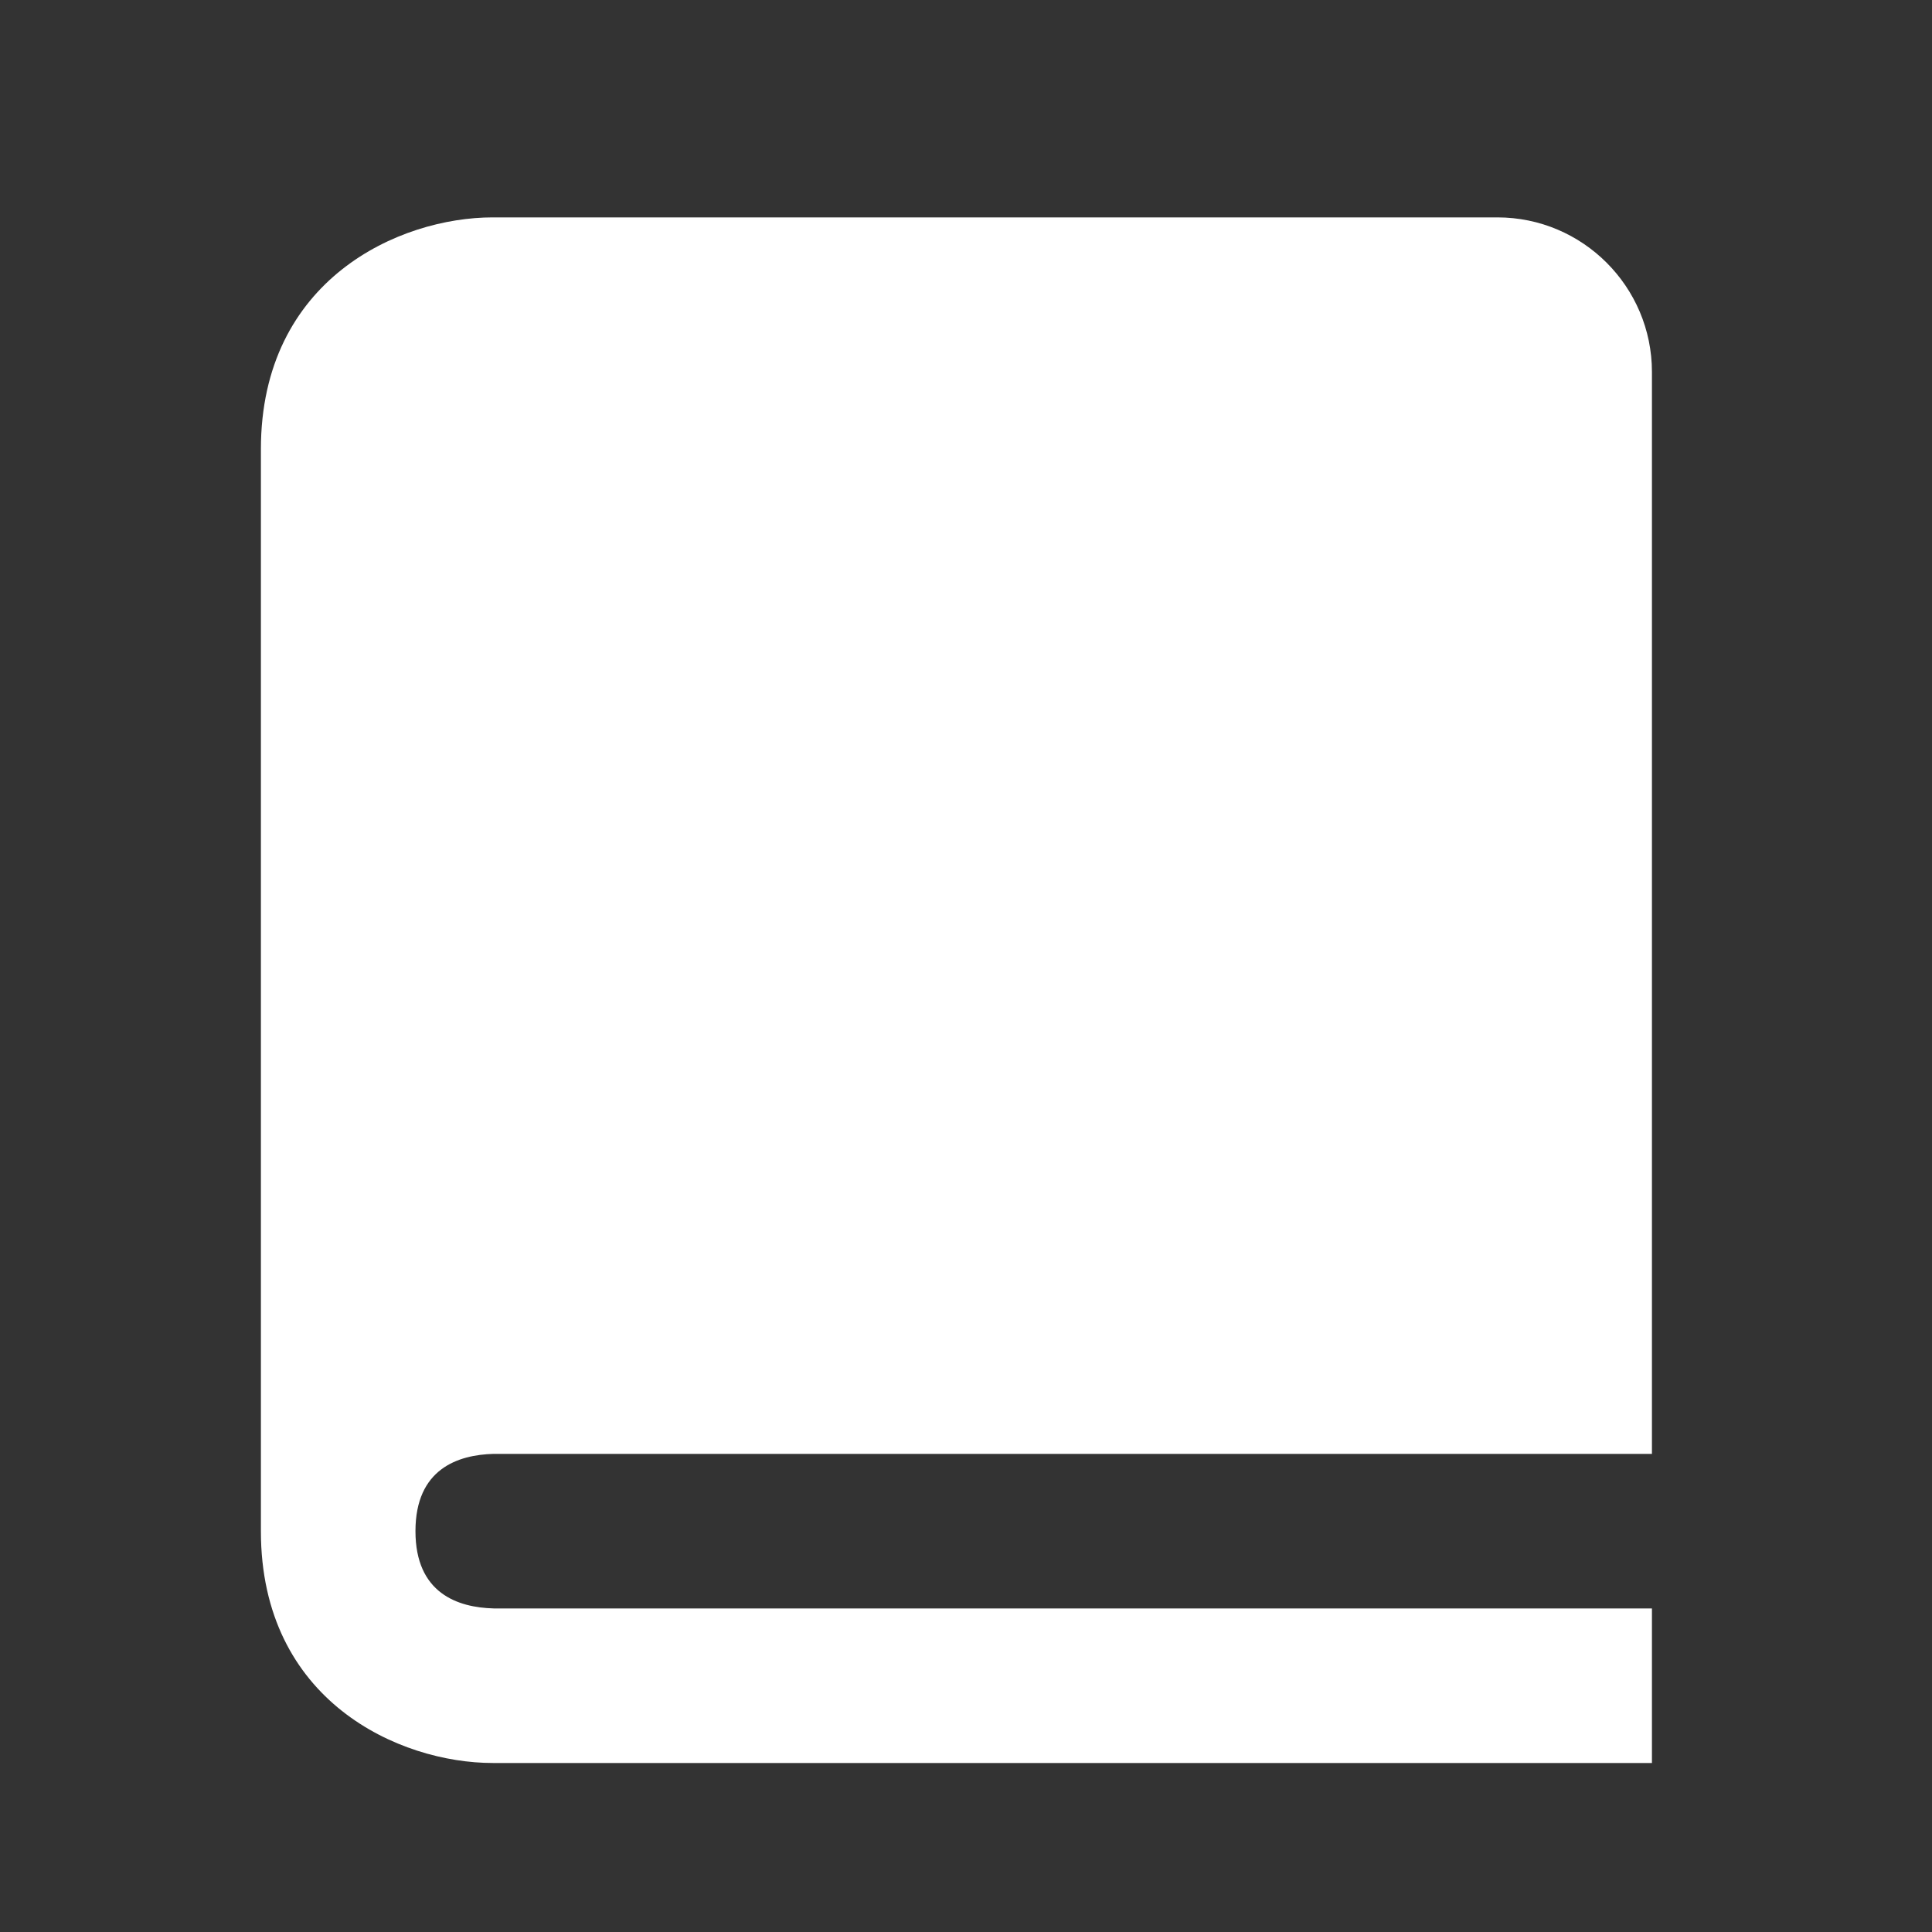 <svg width="25" height="25" viewBox="0 0 25 25" fill="none" xmlns="http://www.w3.org/2000/svg">
<rect x="0" y="0" width="25" height="25" fill="#333333" stroke="none"/>
<path d="M3.376 5.813V8.813V14.813V17.813V19.813C3.376 22.014 5.17 22.813 6.376 22.813H21.376V20.813H6.388C5.926 20.801 5.376 20.619 5.376 19.813C5.376 19.007 5.926 18.825 6.388 18.813H19.376H20.376H21.376V17.813V15.813V4.813C21.376 3.71 20.479 2.813 19.376 2.813H6.376C5.17 2.813 3.376 3.612 3.376 5.813Z" fill="white"/>
</svg>
